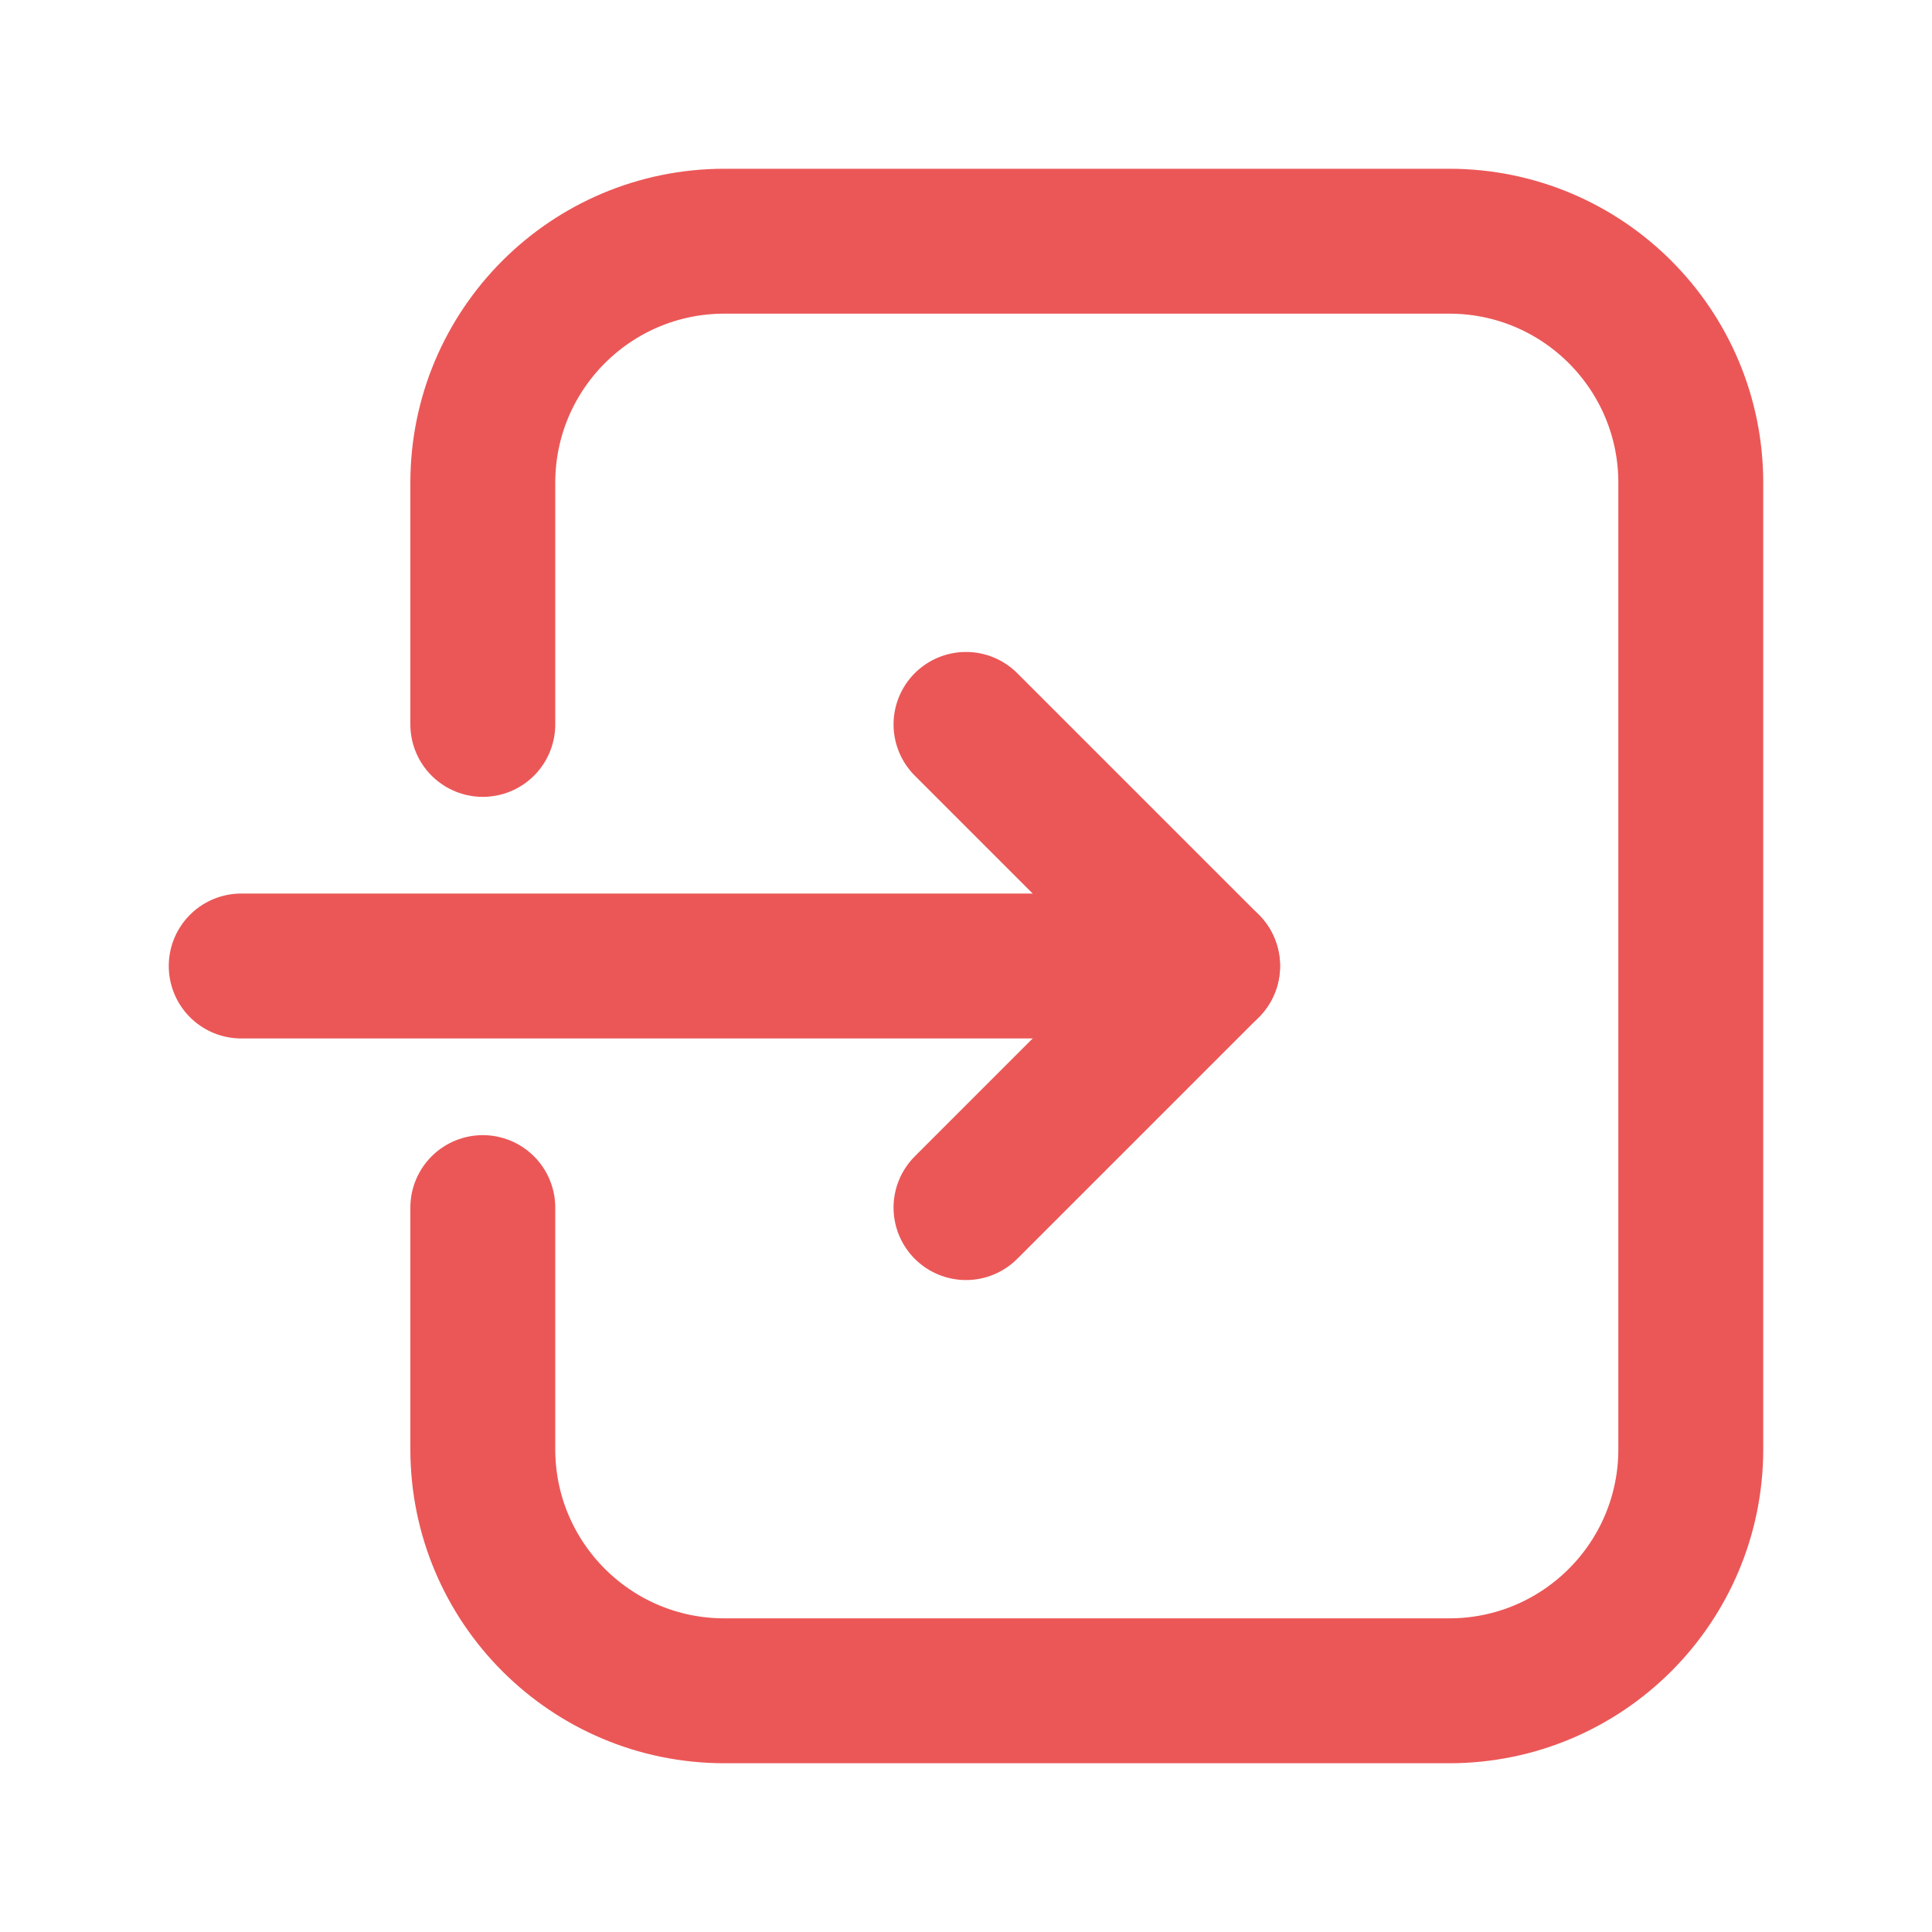 <svg width="20" height="20" viewBox="0 0 20 20" fill="none" xmlns="http://www.w3.org/2000/svg">
    <path d="M4.998 12.501V15.002C4.998 16.383 6.118 17.503 7.499 17.503H15.002C16.384 17.503 17.503 16.383 17.503 15.002V4.998C17.503 3.617 16.384 2.497 15.002 2.497H7.499C6.118 2.497 4.998 3.617 4.998 4.998V7.499" stroke="#EB5757" stroke-width="1.5" stroke-linecap="round" stroke-linejoin="round"/>
    <path d="M10 12.501L12.501 10L10 7.499" stroke="#EB5757" stroke-width="1.5" stroke-linecap="round" stroke-linejoin="round"/>
    <path d="M2.497 10H12.501" stroke="#EB5757" stroke-width="1.5" stroke-linecap="round" stroke-linejoin="round"/>
</svg>
